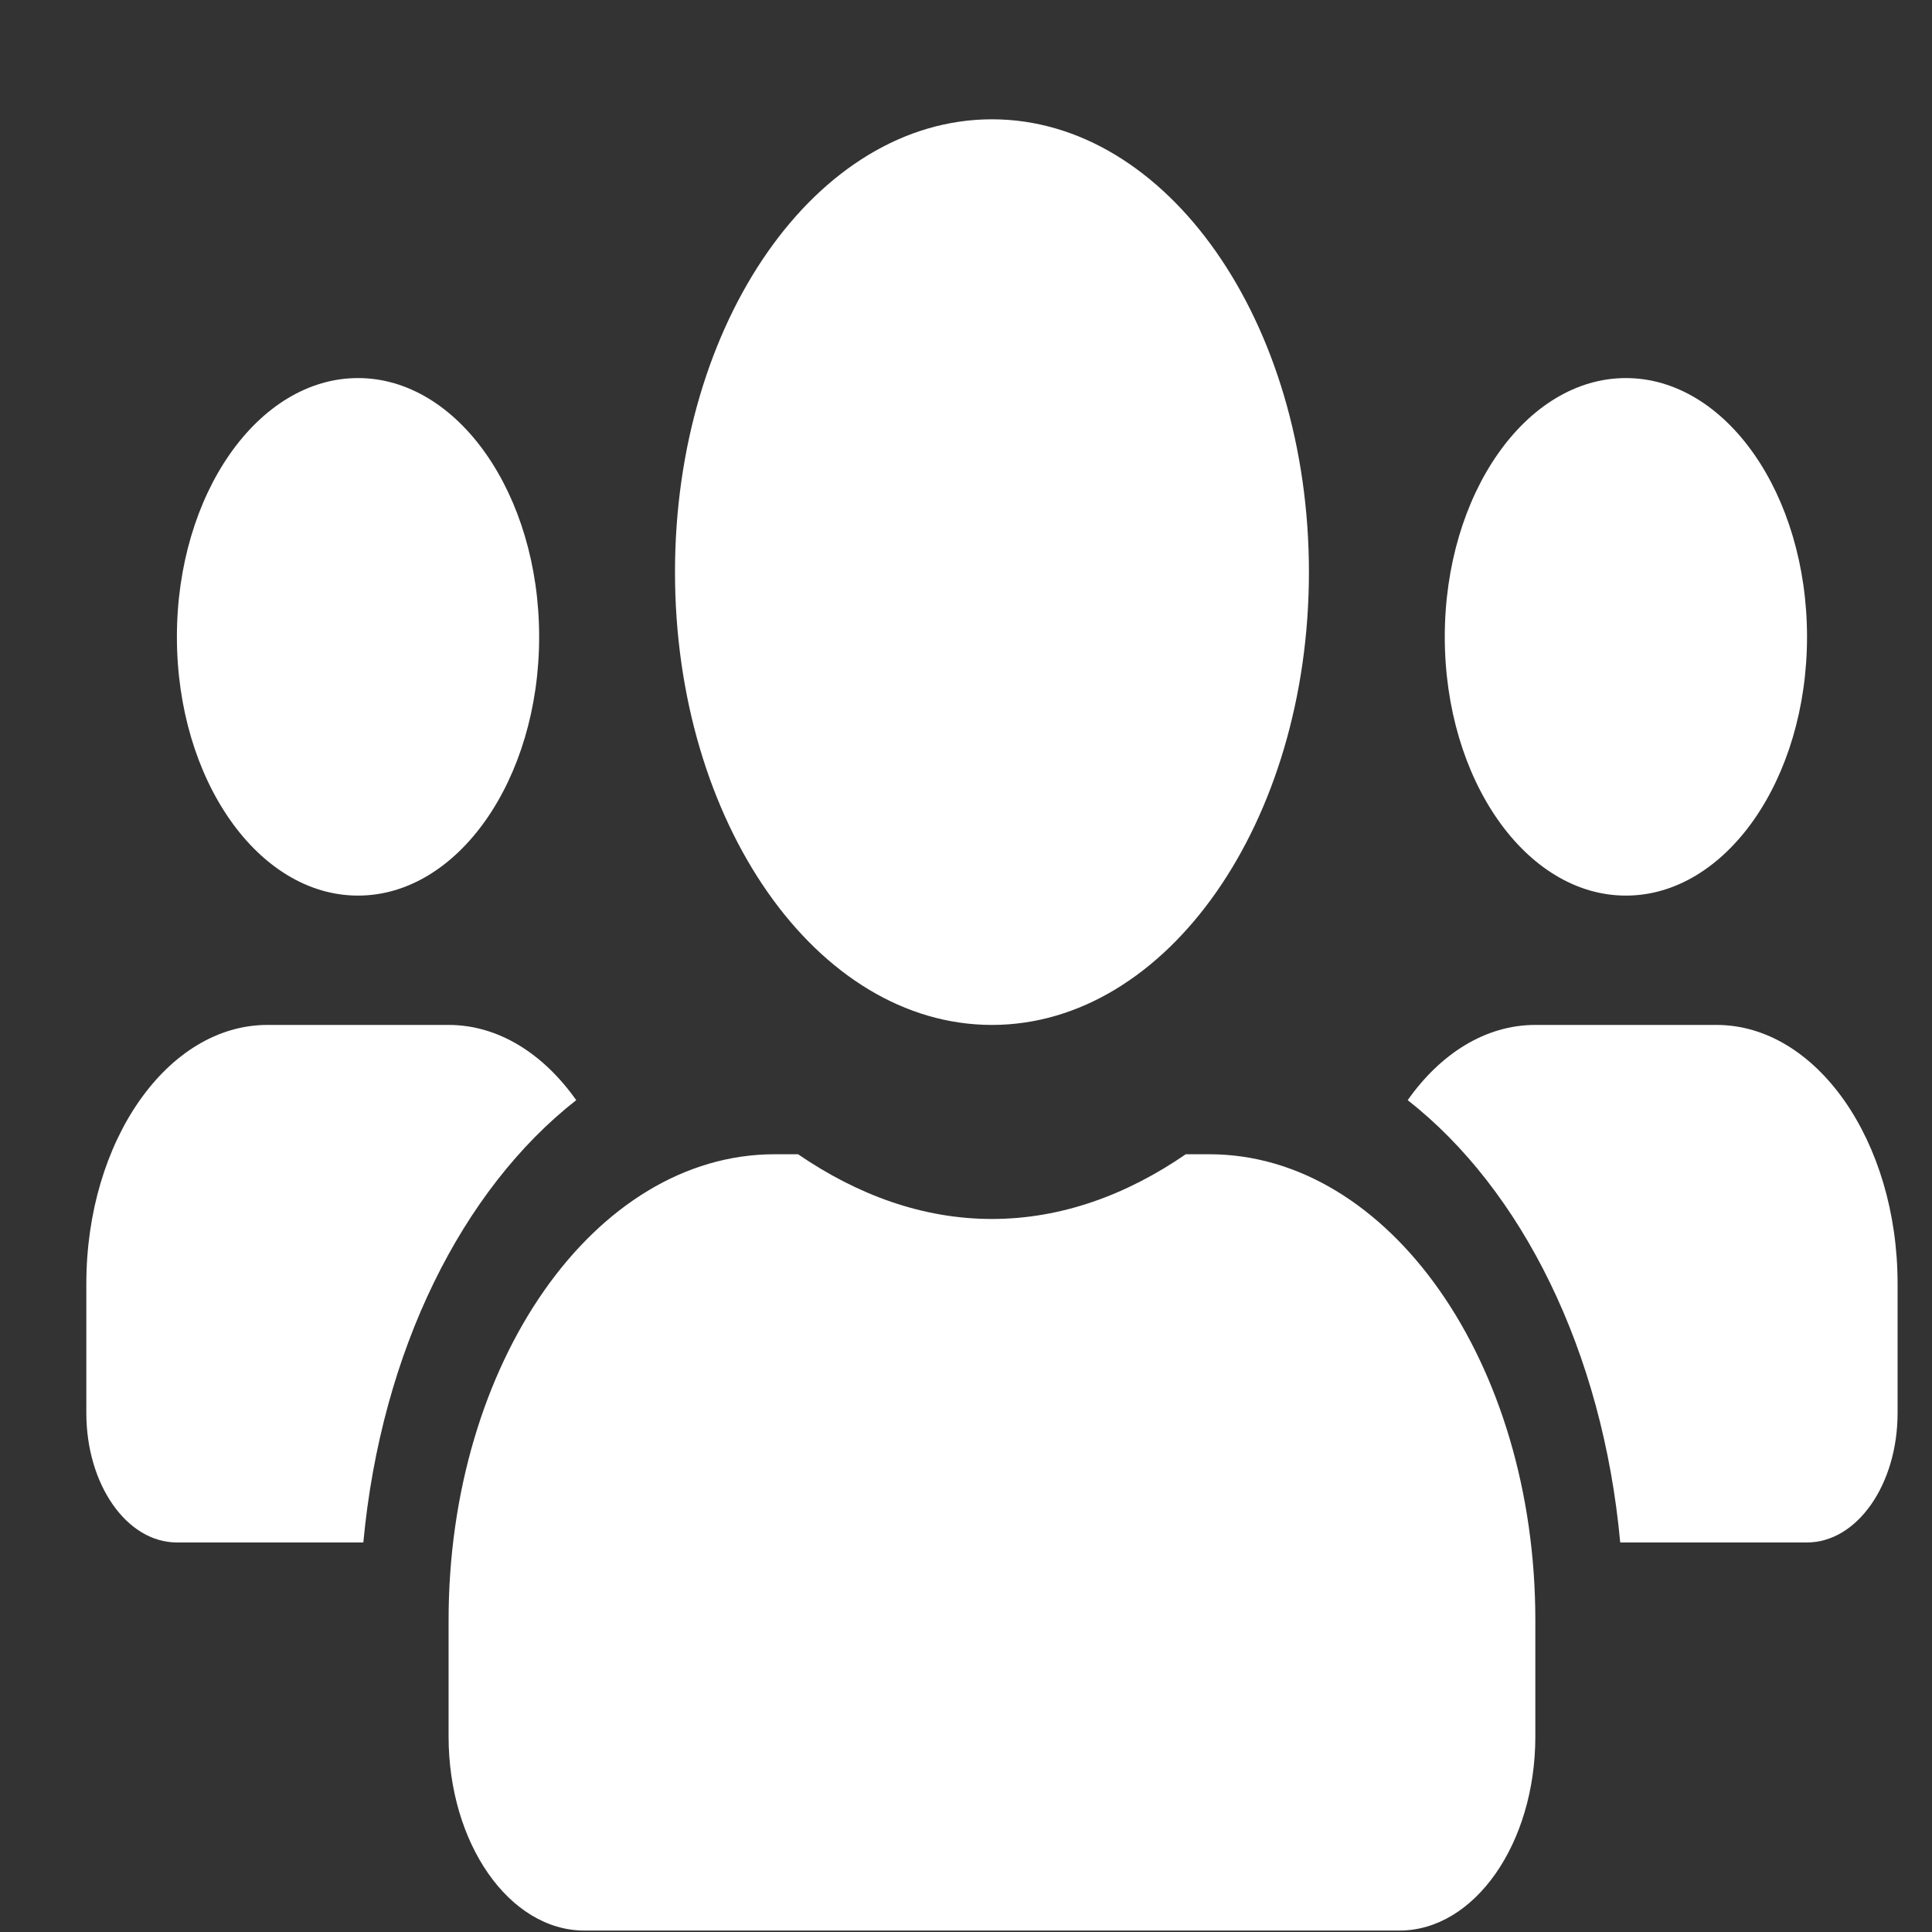 <svg width="16" height="16" viewBox="0 0 16 16" fill="none" xmlns="http://www.w3.org/2000/svg">
<rect x="0" y="0" width="16" height="16" fill="#333333" stroke="none"/>
<path d="M2.965 7.417C3.792 7.417 4.465 6.456 4.465 5.274C4.465 4.092 3.792 3.131 2.965 3.131C2.137 3.131 1.465 4.092 1.465 5.274C1.465 6.456 2.137 7.417 2.965 7.417ZM13.465 7.417C14.292 7.417 14.965 6.456 14.965 5.274C14.965 4.092 14.292 3.131 13.465 3.131C12.637 3.131 11.965 4.092 11.965 5.274C11.965 6.456 12.637 7.417 13.465 7.417ZM14.215 8.488H12.715C12.302 8.488 11.929 8.726 11.658 9.111C12.602 9.851 13.272 11.187 13.418 12.774H14.965C15.379 12.774 15.715 12.295 15.715 11.702V10.631C15.715 9.449 15.042 8.488 14.215 8.488ZM8.215 8.488C9.665 8.488 10.84 6.811 10.84 4.738C10.84 2.665 9.665 0.988 8.215 0.988C6.764 0.988 5.59 2.665 5.59 4.738C5.59 6.811 6.764 8.488 8.215 8.488ZM10.015 9.559H9.82C9.333 9.894 8.791 10.095 8.215 10.095C7.638 10.095 7.099 9.894 6.609 9.559H6.415C4.924 9.559 3.715 11.287 3.715 13.417V14.381C3.715 15.268 4.219 15.988 4.84 15.988H11.59C12.211 15.988 12.715 15.268 12.715 14.381V13.417C12.715 11.287 11.505 9.559 10.015 9.559ZM4.772 9.111C4.5 8.726 4.127 8.488 3.715 8.488H2.215C1.387 8.488 0.715 9.449 0.715 10.631V11.702C0.715 12.295 1.05 12.774 1.465 12.774H3.009C3.157 11.187 3.827 9.851 4.772 9.111Z" fill="white"/>
</svg>
